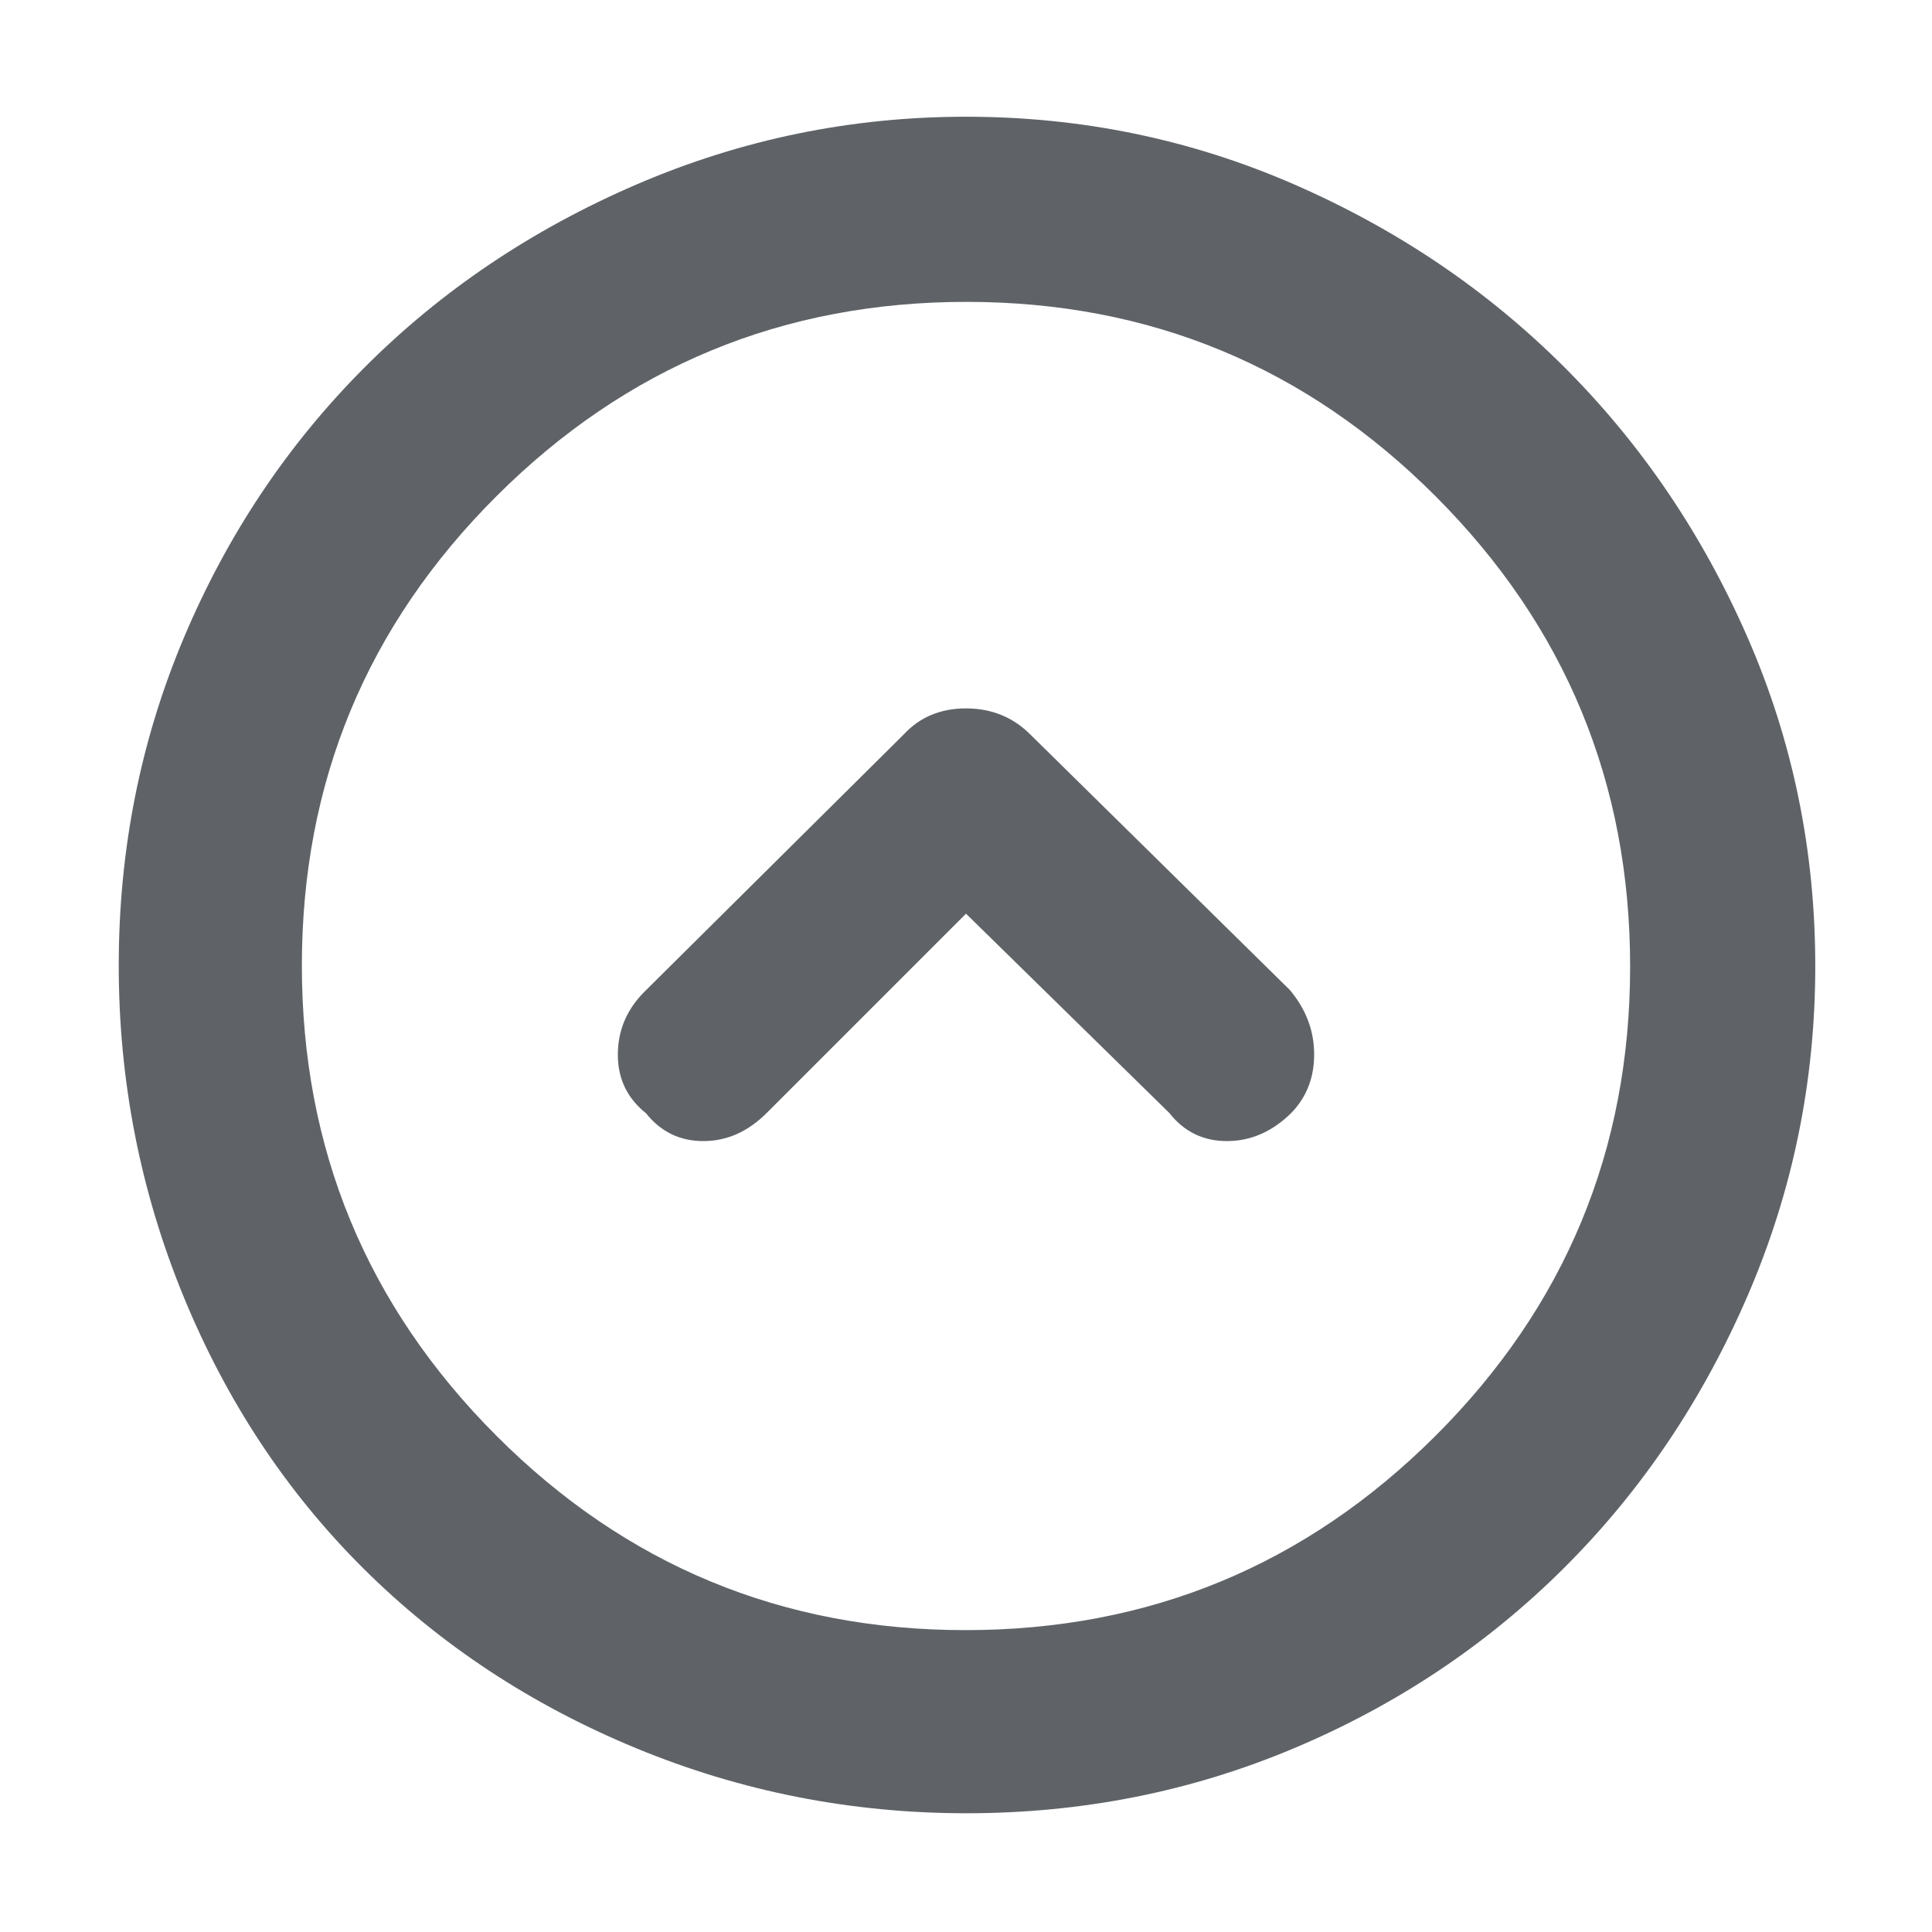 <svg xmlns="http://www.w3.org/2000/svg" height="48px" viewBox="0 -960 960 960" width="48px" fill="#5f6368"><path d="m480-506 101 99q11 14 28.62 14 17.61 0 31.7-13.67Q653-418.48 653-436.04q0-17.56-12-31.96L512-595q-13-13-32-13t-31 13L320-467q-13 13.18-13 31.09t14 29.08Q332-393 349.5-393t31.5-14l99-99Zm.25 447q-85.89 0-164.13-32.31-78.24-32.32-135.58-89.36-57.33-57.04-89.44-135.36Q59-394.36 59-480.25q0-86.14 32.37-162.89 32.38-76.75 89.68-134.19 57.3-57.45 135.36-91.06Q394.48-902 480-902q85.89 0 162.98 33.59 77.09 33.6 134.46 90.97 57.37 57.37 90.97 134.3Q902-566.21 902-479.92q0 85.92-33.61 163.75-33.61 77.82-91.06 135.12-57.44 57.3-134.19 89.68Q566.39-59 480.25-59Zm-.48-91q136.74 0 233.49-96.51Q810-343.03 810-479.77t-96.51-233.49Q616.97-810 480.23-810t-233.49 96.51Q150-616.97 150-480.23t96.51 233.49Q343.03-150 479.77-150Zm.23-330Z"/></svg>